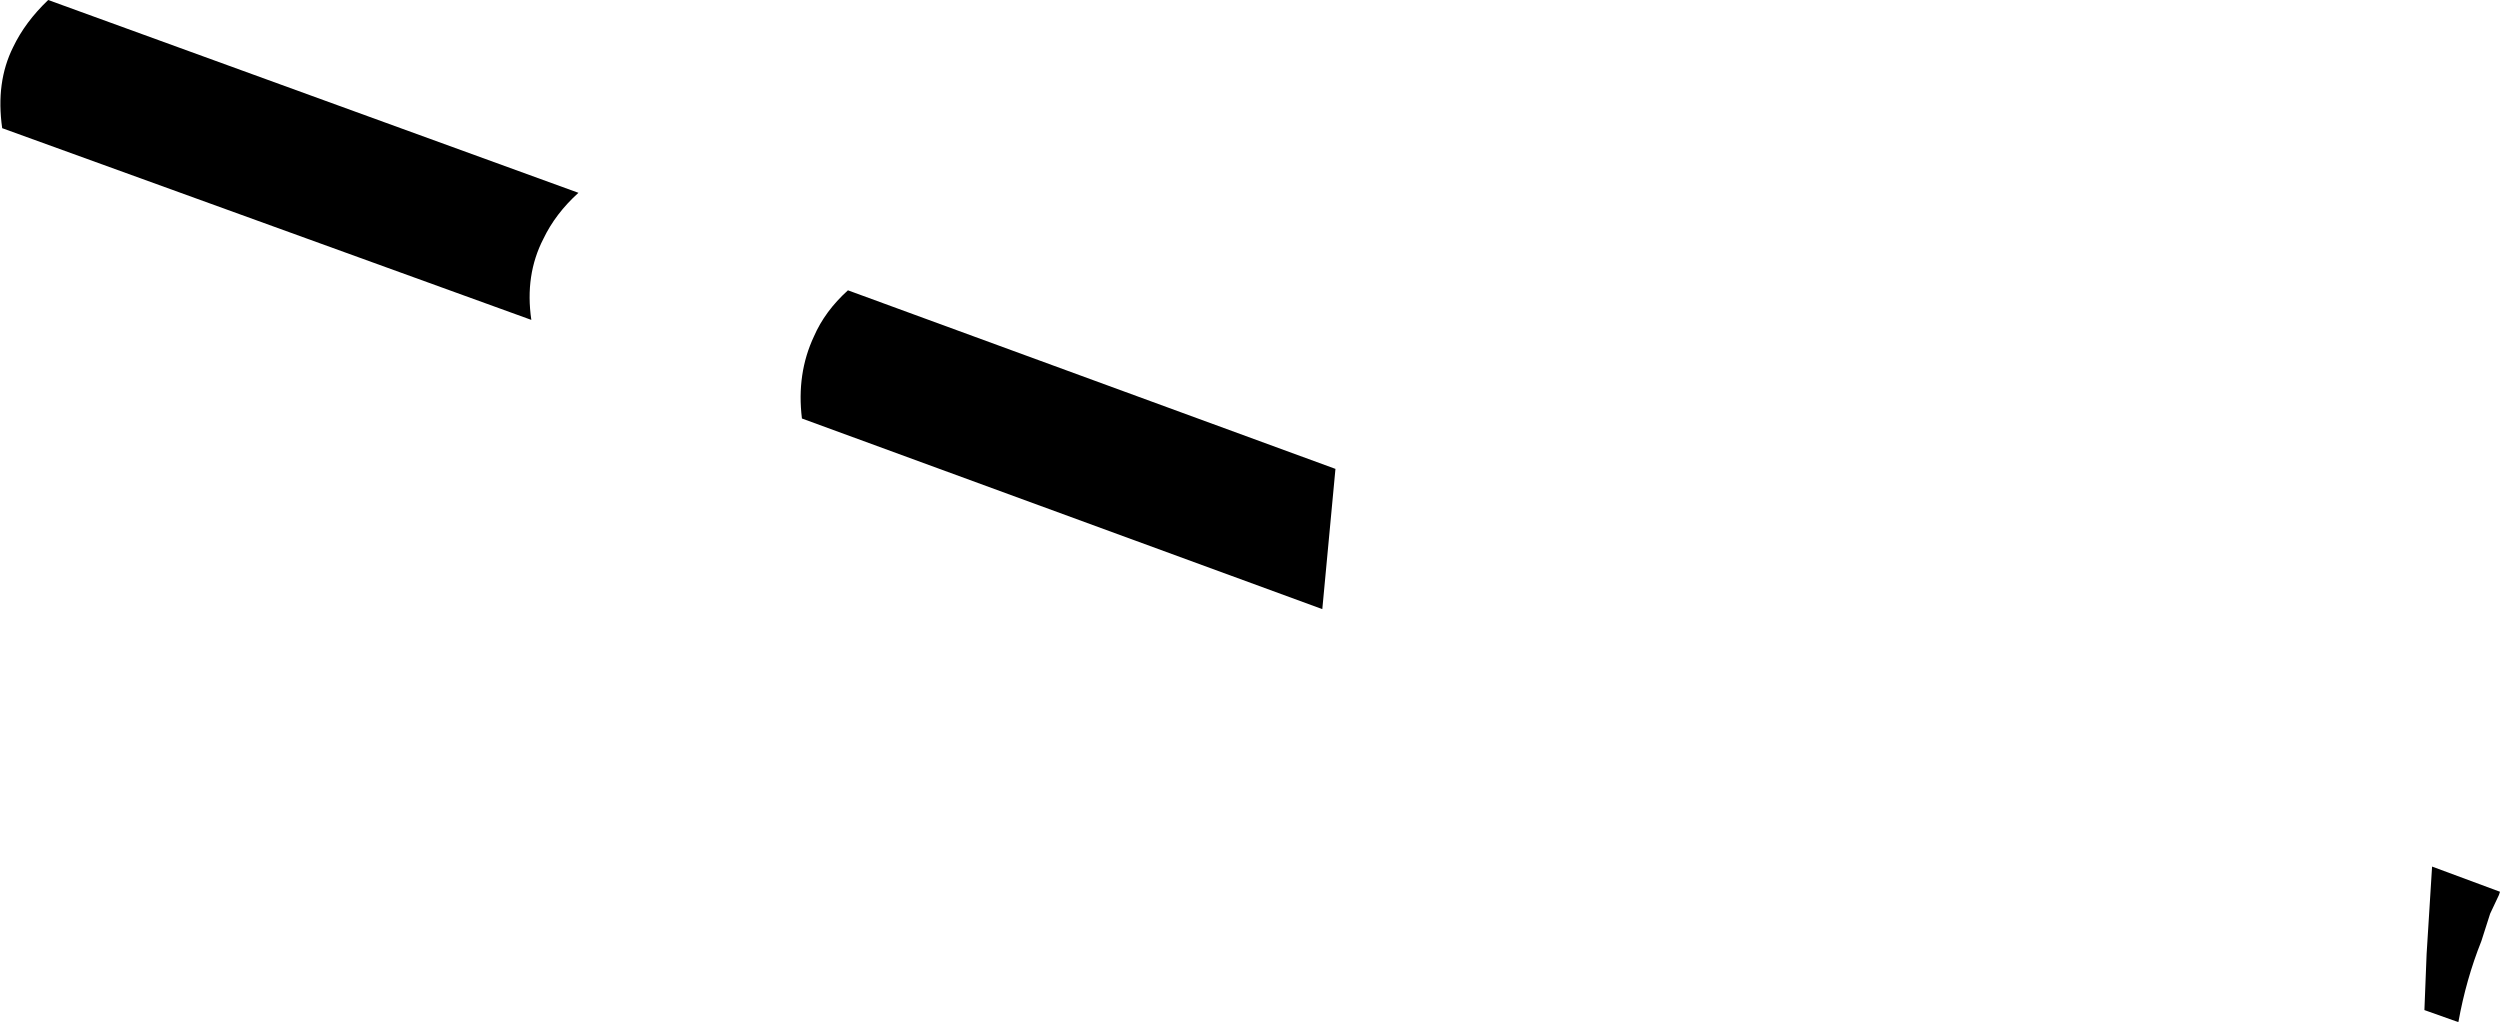 <?xml version="1.0" encoding="UTF-8" standalone="no"?>
<svg xmlns:xlink="http://www.w3.org/1999/xlink" height="46.65px" width="114.1px" xmlns="http://www.w3.org/2000/svg">
  <g transform="matrix(1.0, 0.0, 0.0, 1.0, -55.9, -290.15)">
    <path d="M116.85 311.55 L116.25 317.95 92.5 309.25 Q92.25 307.2 93.05 305.5 93.55 304.35 94.6 303.4 L116.85 311.55 M56.0 296.0 Q55.7 293.9 56.5 292.3 57.05 291.15 58.1 290.15 L82.3 298.95 Q81.25 299.9 80.7 301.05 79.85 302.7 80.15 304.75 L56.0 296.0 M166.9 329.7 L170.0 330.85 169.95 331.0 169.55 331.85 169.15 333.1 Q168.45 334.85 168.1 336.8 L166.55 336.25 166.65 333.7 166.9 329.7" fill="#000000" fill-rule="evenodd" stroke="none"/>
  </g>
</svg>
